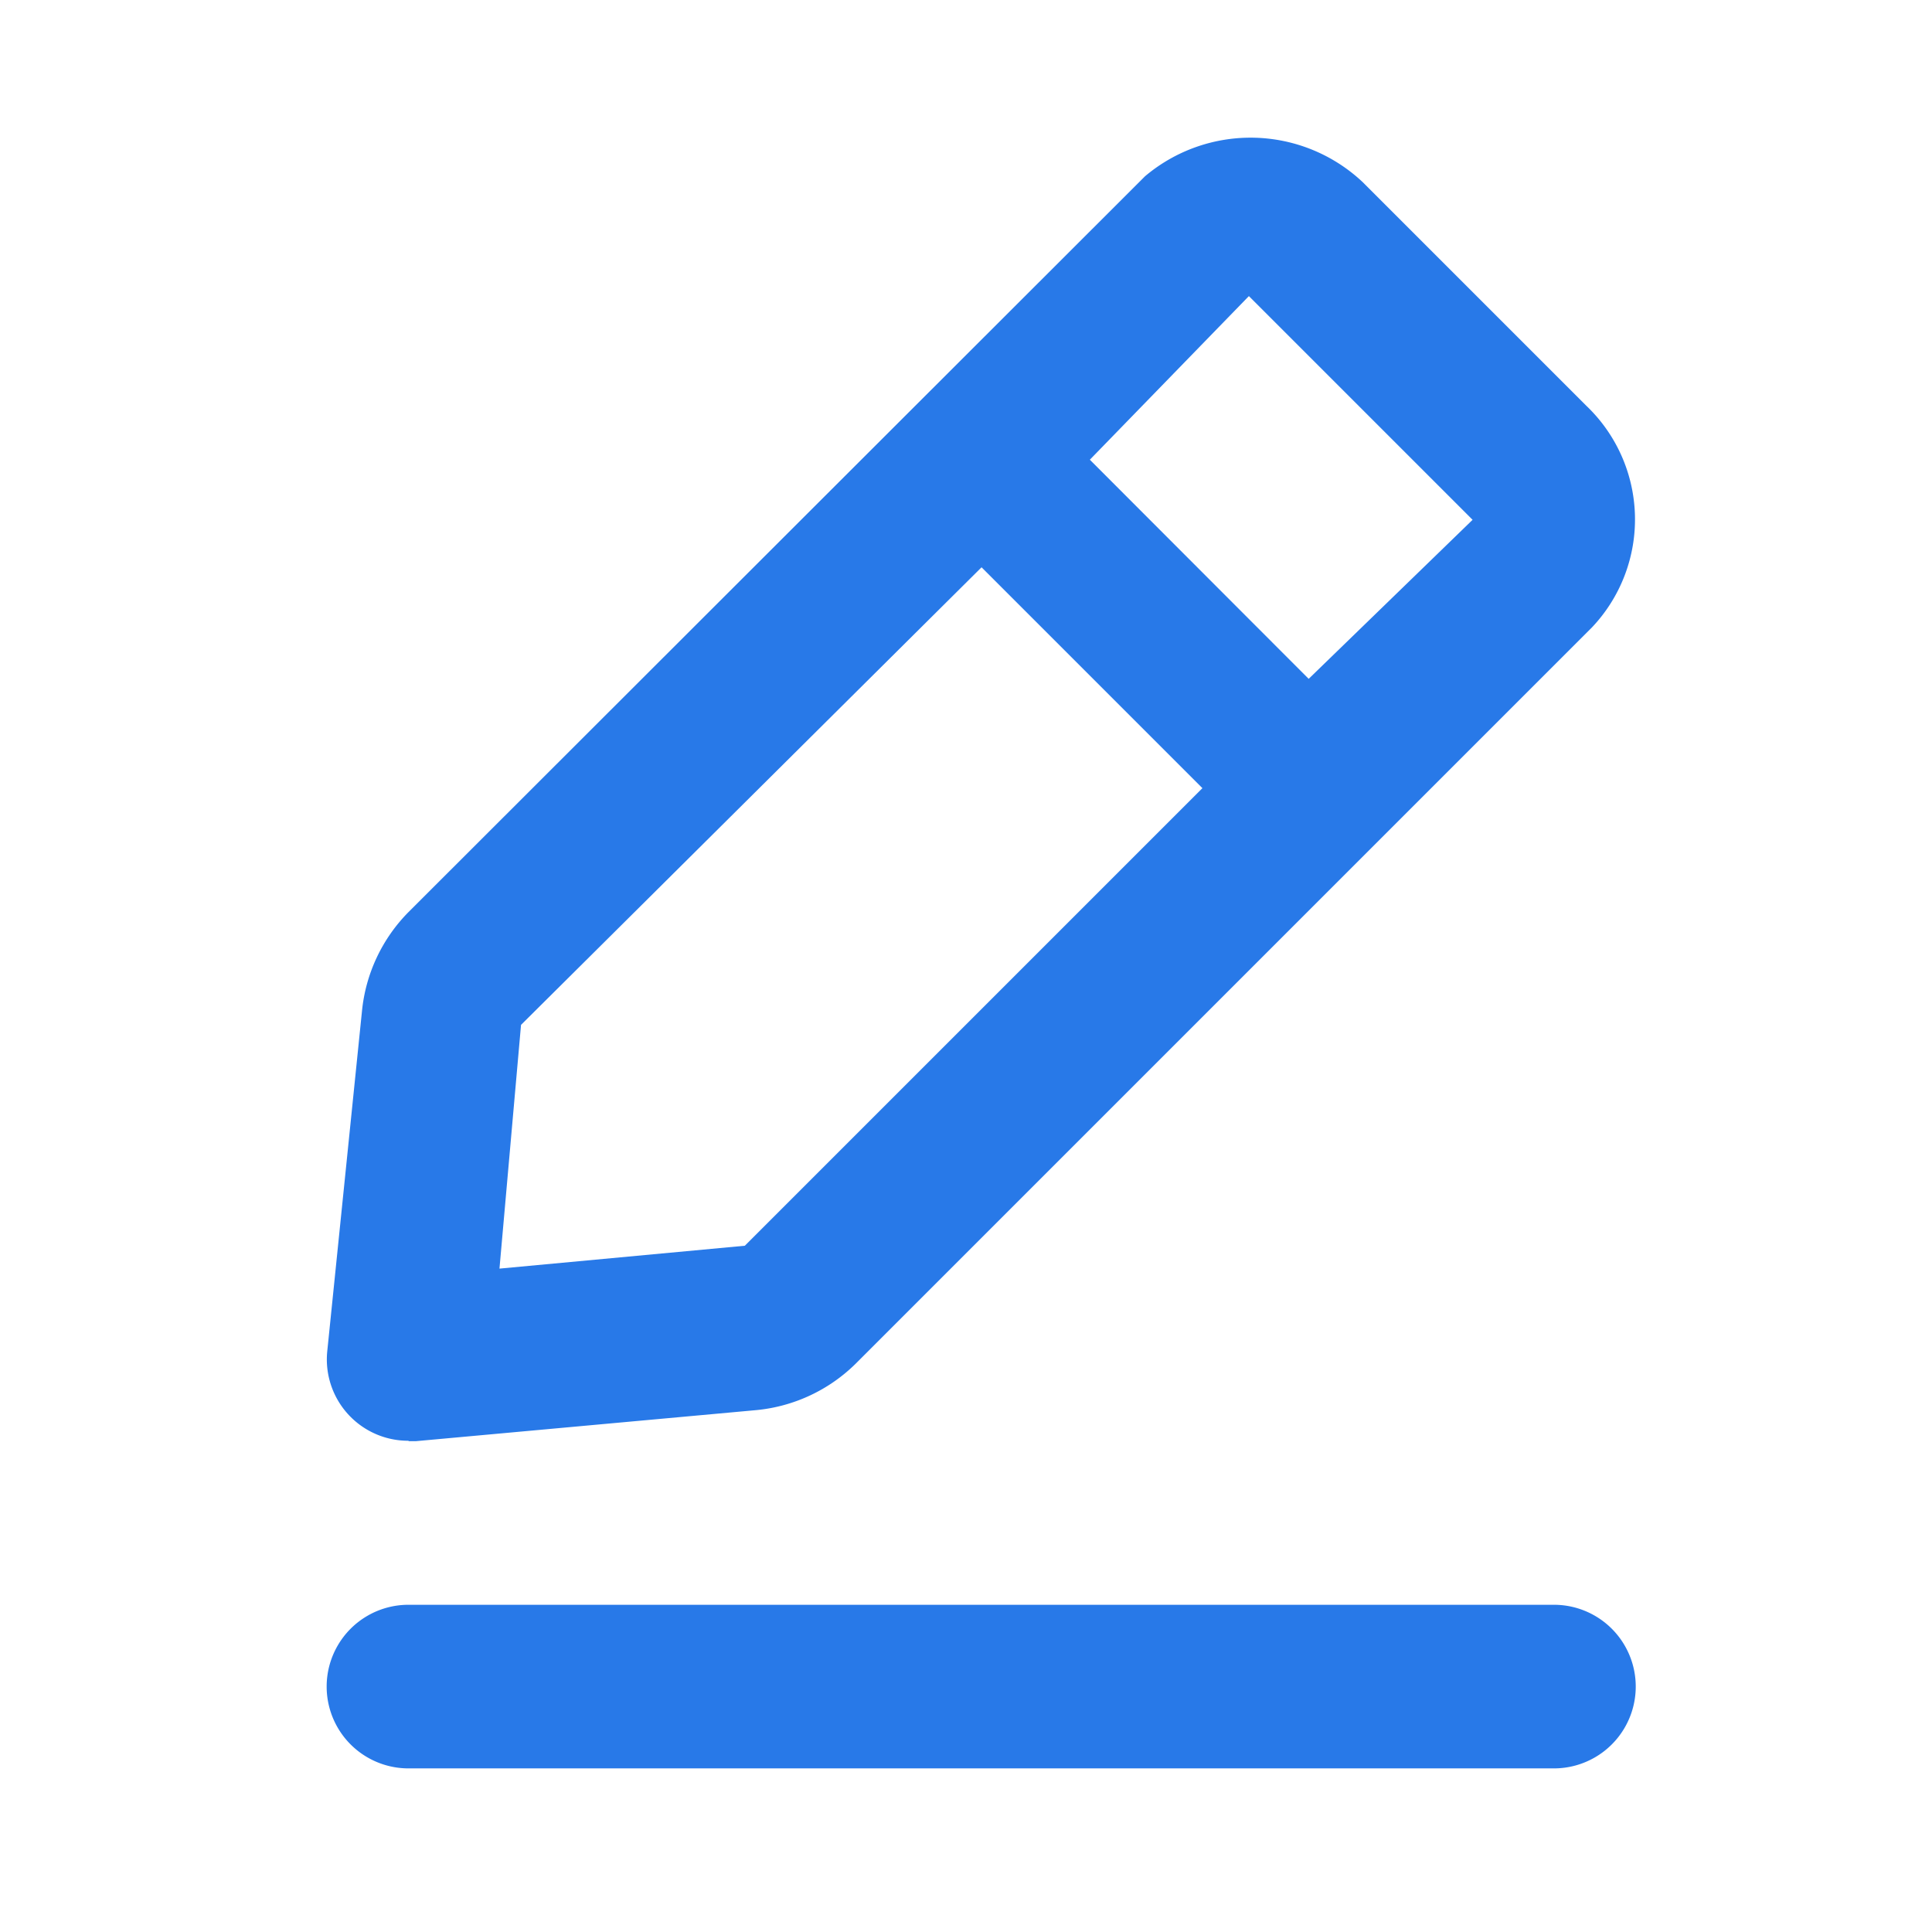 <svg xmlns="http://www.w3.org/2000/svg" width="19" height="19" viewBox="0 0 19 19">
  <g id="Layer_2" data-name="Layer 2" transform="translate(0 -0.305)">
    <g id="edit-2">
      <rect id="Rectangle_601" data-name="Rectangle 601" width="19" height="19" transform="translate(0 0.305)" fill="#2879e8" opacity="0"/>
      <path id="Path_27131" data-name="Path 27131" d="M16.065,20H4.8a.8.8,0,1,0,0,1.609H16.065a.8.8,0,1,0,0-1.609Z" transform="translate(-0.783 -3.913)" fill="#2879e8"/>
      <path id="Path_27132" data-name="Path 27132" d="M4.8,14.881h.072l3.354-.306a1.609,1.609,0,0,0,.973-.458l7.239-7.239a1.544,1.544,0,0,0-.056-2.18l-2.2-2.2a1.609,1.609,0,0,0-2.14-.056L4.8,9.677a1.609,1.609,0,0,0-.458.973L4,14a.8.8,0,0,0,.8.877ZM13.064,3.62l2.2,2.2L13.652,7.384,11.5,5.229ZM5.906,10.787l4.529-4.5,2.172,2.172-4.5,4.5-2.413.225Z" transform="translate(-0.782 -0.403)" fill="#2879e8"/>
    </g>
  </g>
</svg>
